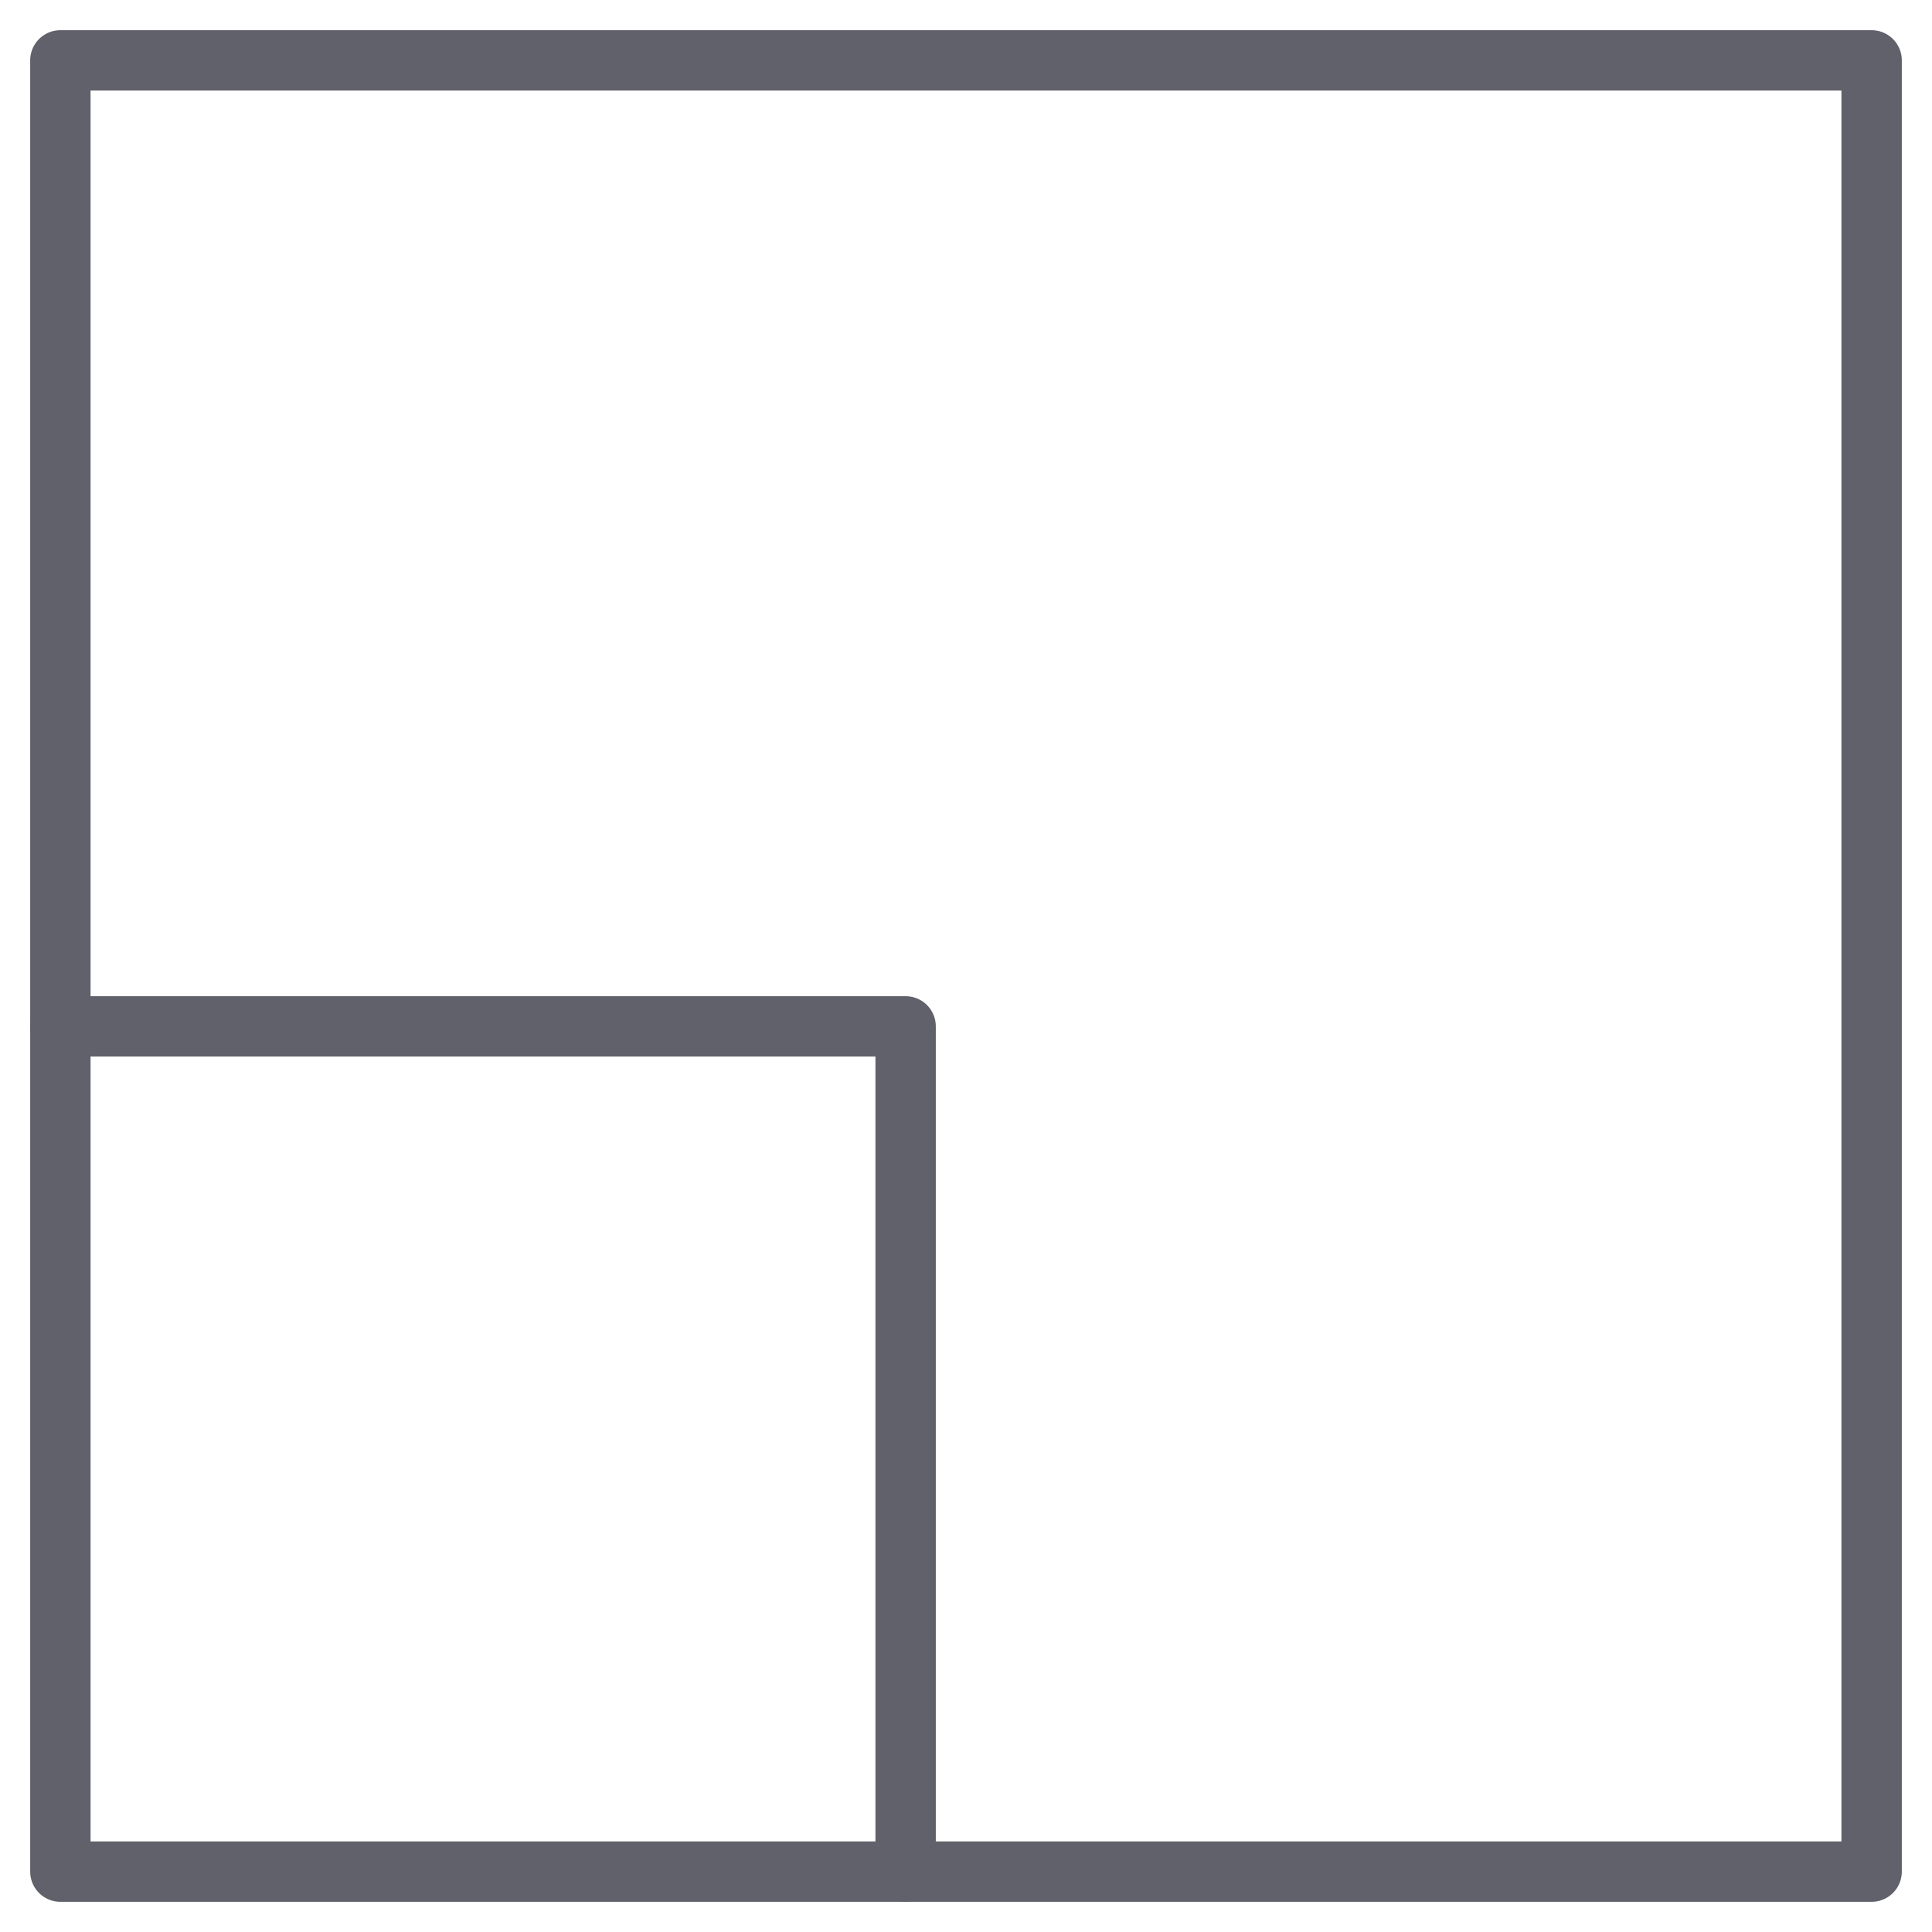 <svg xmlns="http://www.w3.org/2000/svg" height="64" width="64" viewBox="0 0 64 64"><title>scale 2 3</title><g stroke-linecap="round" fill="#61616b" stroke-linejoin="round" class="nc-icon-wrapper"><polyline data-color="color-2" fill="none" stroke="#61616b" stroke-width="2" points=" 2,34 30,34 30,62 "></polyline> <rect x="2" y="2" fill="none" stroke="#61616b" stroke-width="2" width="60" height="60"></rect></g></svg>